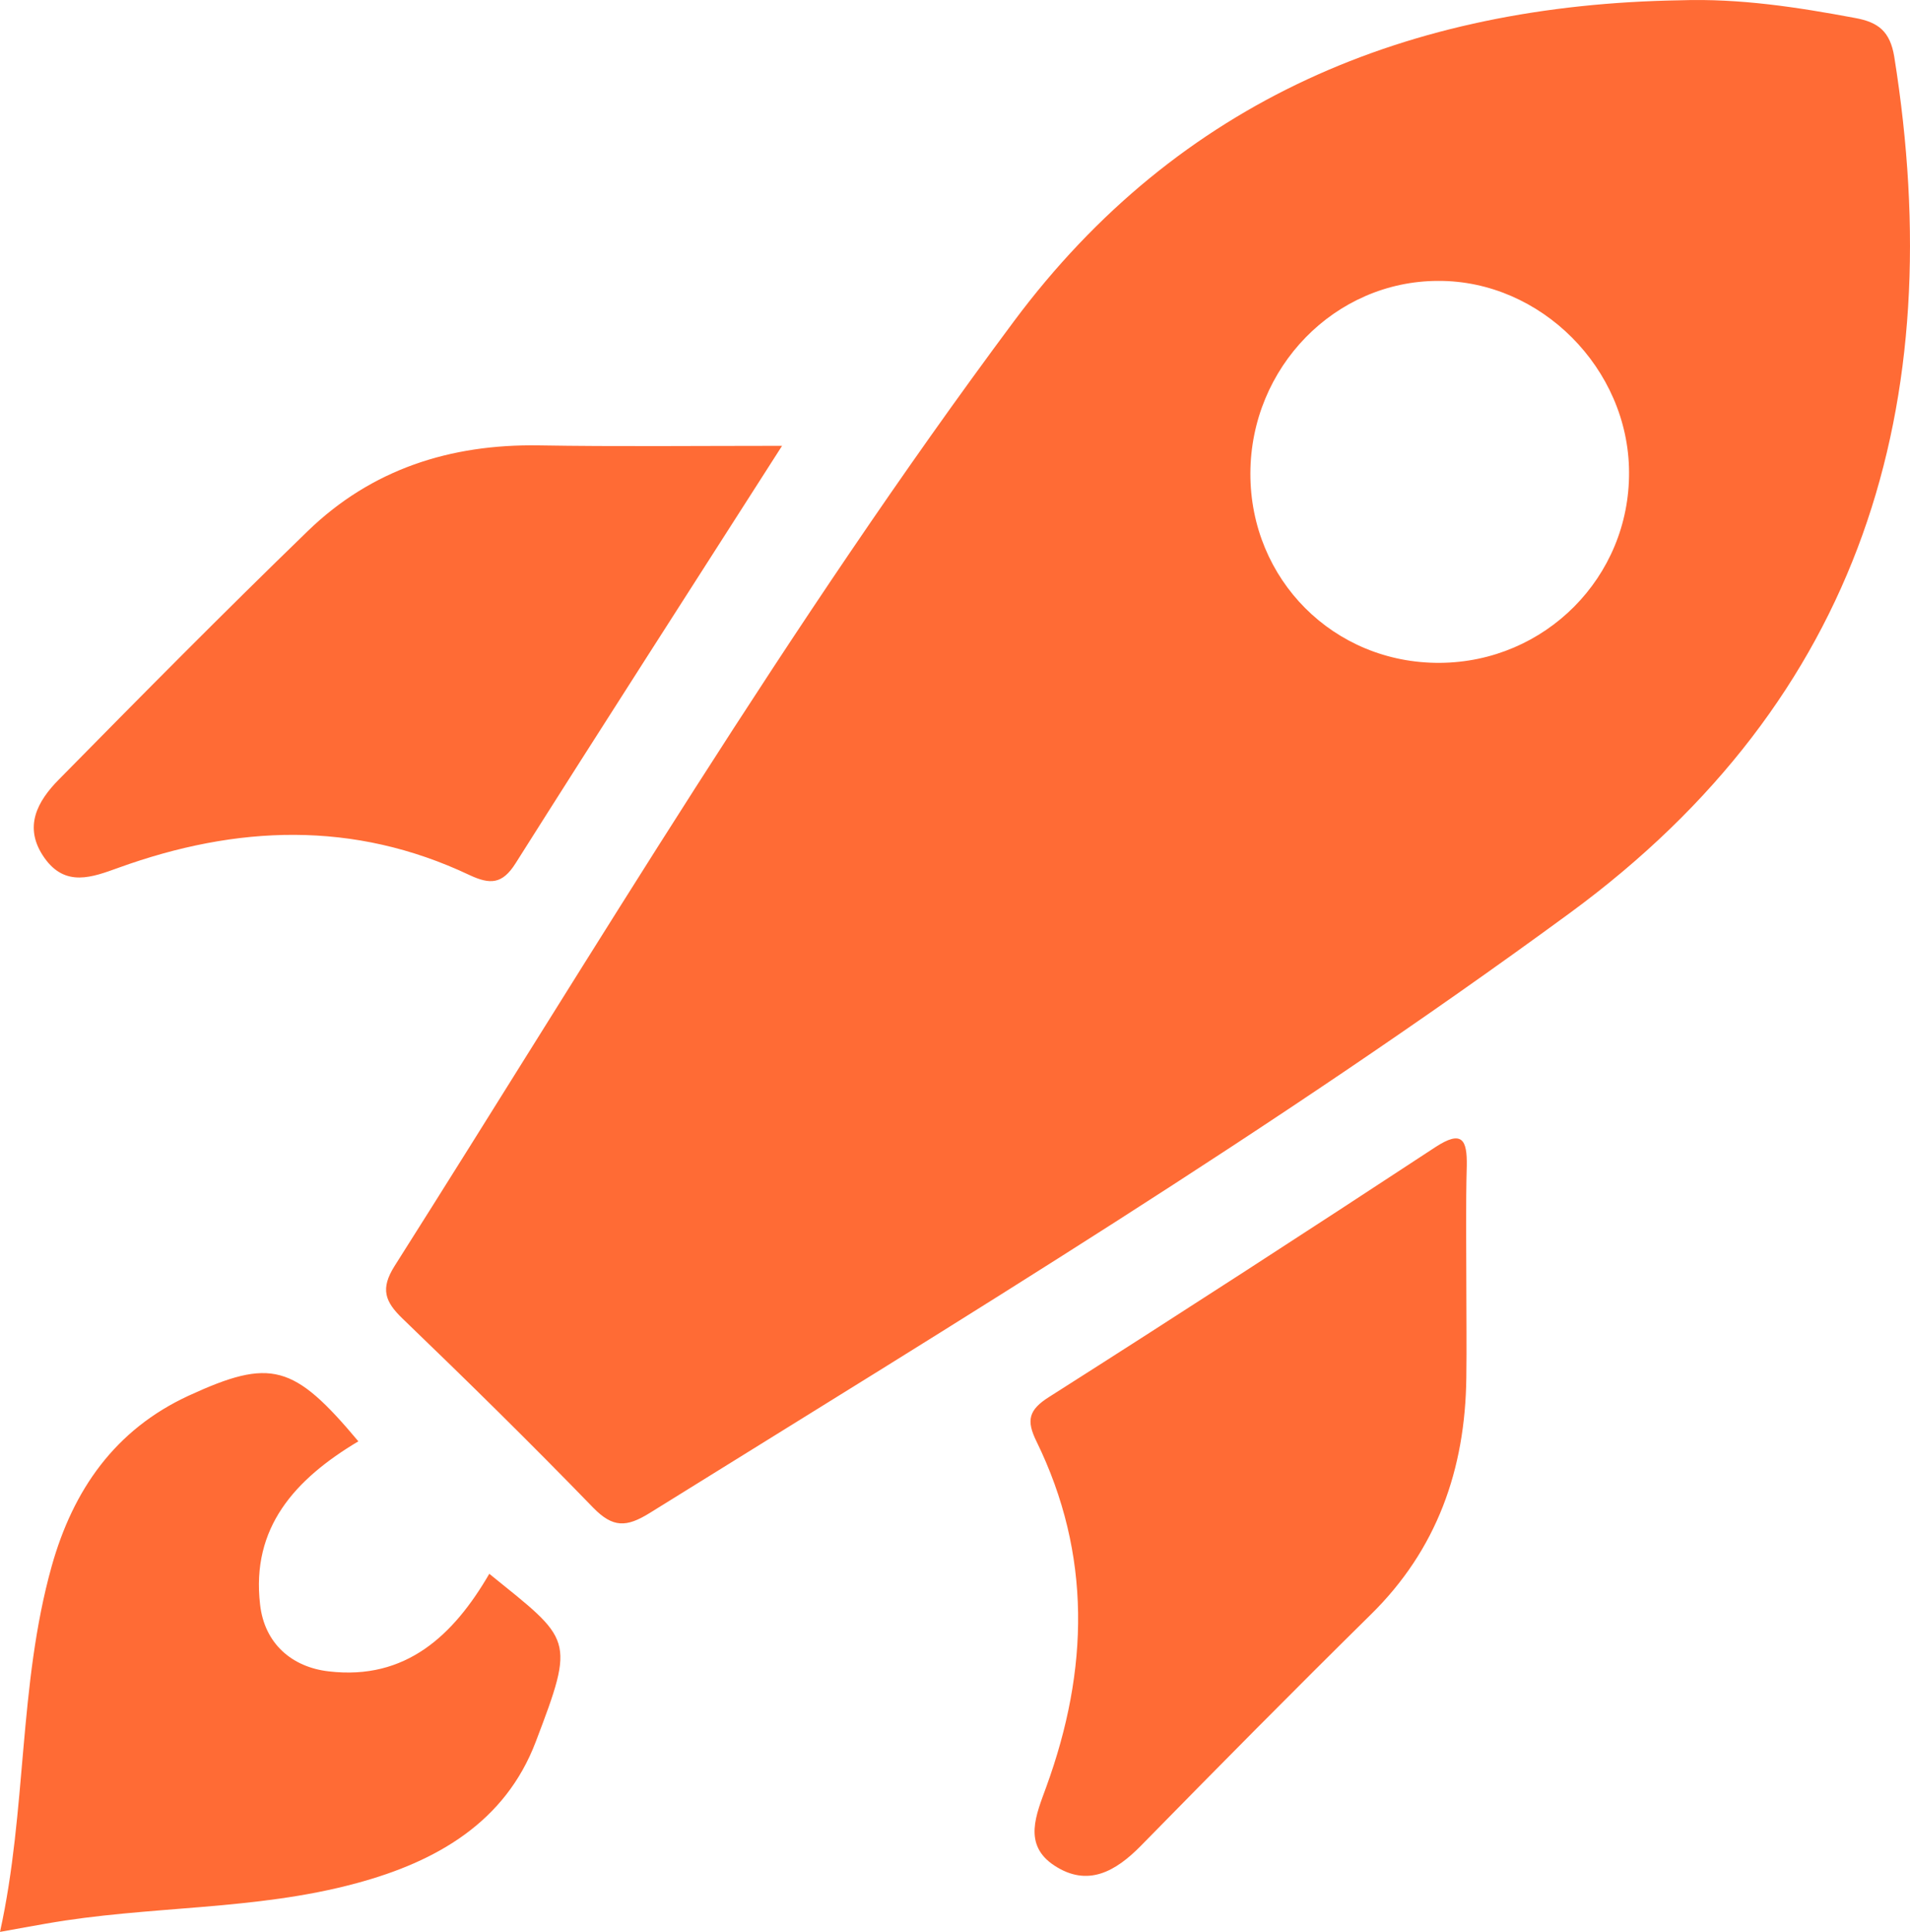 <?xml version="1.0" encoding="UTF-8"?>
<svg id="Ebene_2" data-name="Ebene 2" xmlns="http://www.w3.org/2000/svg" viewBox="0 0 865.04 875.03">
  <defs>
    <style>
      .cls-1 {
        fill: #ff6b35;
      }
    </style>
  </defs>
  <g id="Ebene_1-2" data-name="Ebene 1">
    <path class="cls-1" d="M761,.13c26.9-.9,52.9,3.1,79.1,8,10.6,1.9,15.9,6.1,17.8,17.5,25.2,157.5-14.6,290.8-146.9,387.9-133.9,98.2-275.9,184.2-416.8,271.8-10.5,6.5-16.6,6.7-25.5-2.4-28.2-29.1-57.2-57.6-86.4-85.7-8-7.7-10.1-13.5-3.6-23.8,91.3-144.1,178.5-290.9,280.5-427.9C533.9,45.23,638.1,2.13,761,.13h0Zm-194.7,214.3c-.1,48.1,37.8,86.1,85.8,85.8,47.7-.3,86-38.8,85.7-86.4-.2-46.9-40-86.8-86.4-86.6-46.8,0-85,39.2-85.1,87.2h0Zm-212.1-12.5c-42,65.7-81.6,127.2-120.7,189.1-6,9.5-11.5,9.7-20.9,5.3-52.4-24.8-105.5-22.6-158.9-3.3-11.9,4.3-24.1,9-33.6-4.5-9.8-13.9-3.1-25.7,6.6-35.5,37.2-37.8,74.5-75.5,112.7-112.5,28.9-28,64.5-39.4,104.5-38.8,35.6,.6,71.3,.2,110.3,.2h0Zm309.9,379.9c0,14.1,.2,28.1,0,42.2-.5,41.4-13.2,77.8-43.4,107.4-35,34.5-69.6,69.5-104,104.6-11.5,11.7-24.1,18.8-39.1,9-14.6-9.5-8.2-23.3-3.7-35.8,19.2-52.8,20.6-105.1-4.5-156.4-4.6-9.4-3.7-14.2,5.9-20.2,58.5-37.2,116.7-74.9,174.7-113,12.2-8,14.5-3.4,14.3,8.4-.5,17.8-.2,35.8-.2,53.8h0Zm-501.8,71c-28.8,17.2-48.6,39.1-44.5,74,2,17.6,14.4,28.3,31.1,30.2,34.9,4.1,56.5-16.3,72.7-44.2,37.4,30.3,39.1,28.7,21,76.2-13.8,36.2-44.7,54.1-81,63.9-46.2,12.6-94.2,10.1-141,18.4-6,1-12.1,2.2-20.6,3.7,12.2-55.2,8.3-111.6,23.4-165.6,9.7-34.6,28.7-61.9,62.1-77.3,37.2-17.1,47.5-14.3,76.8,20.7h0Z"/>
  </g>
</svg>